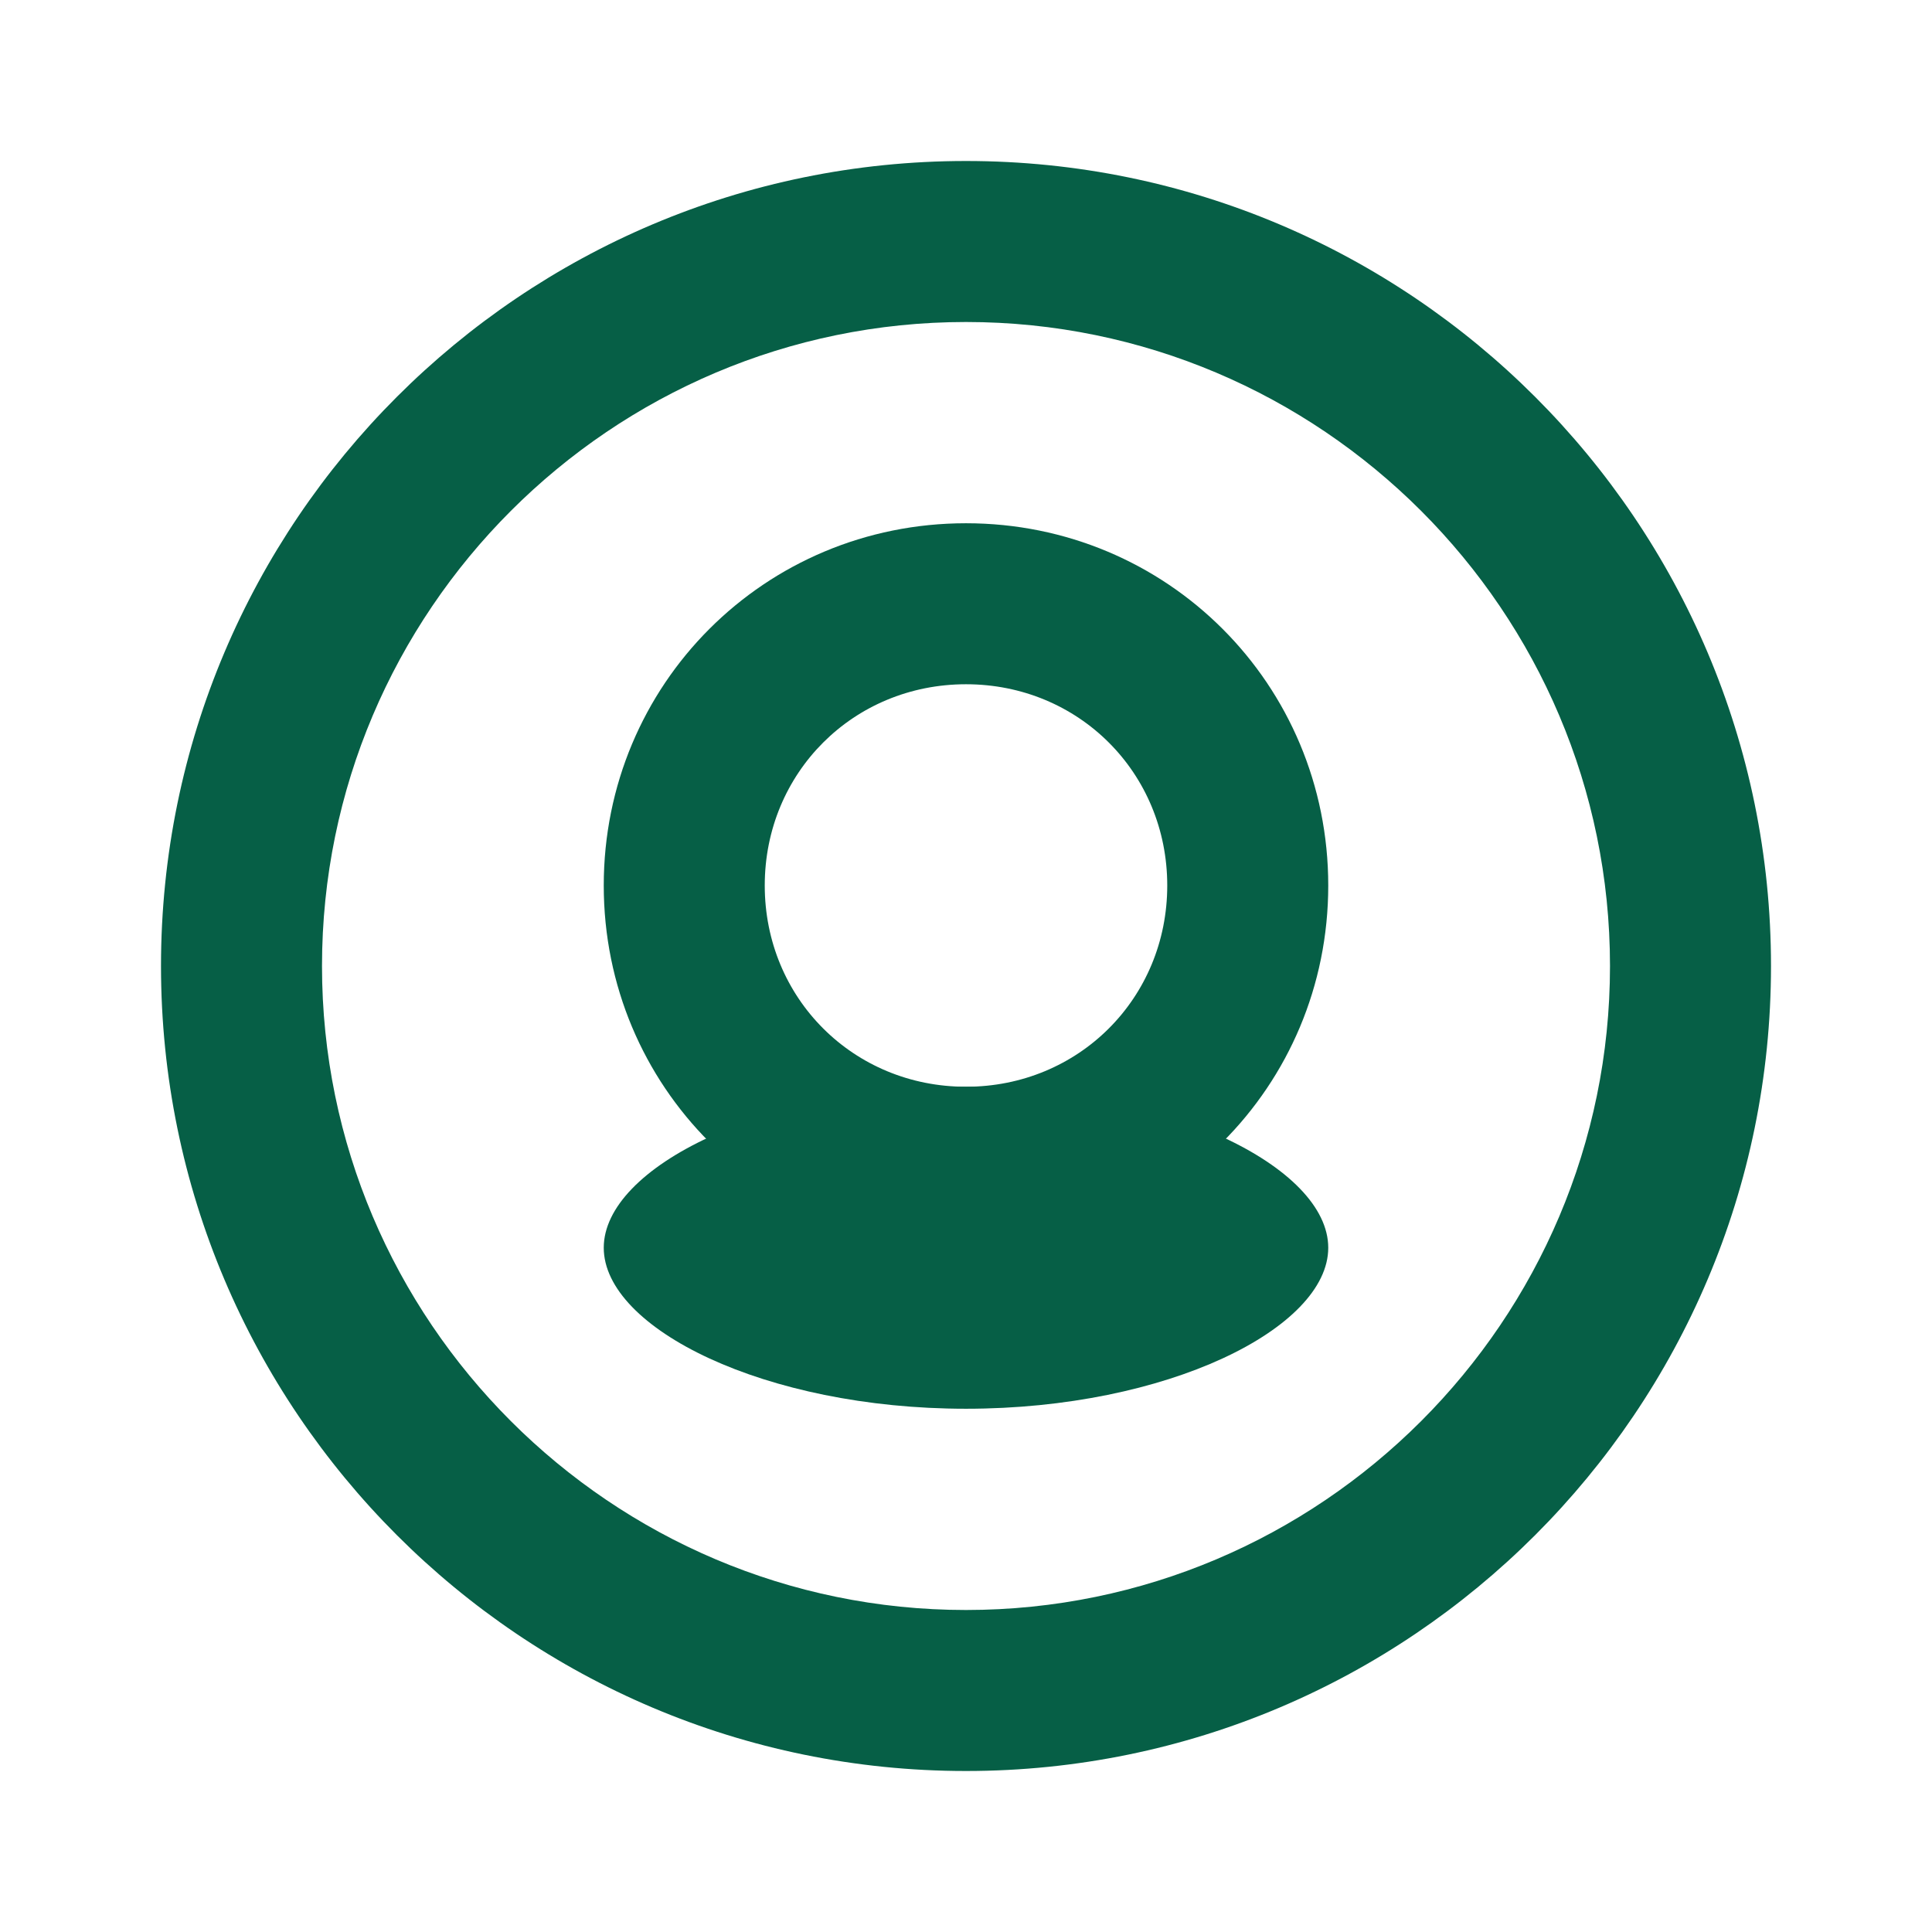 <?xml version="1.0" encoding="UTF-8"?>
<svg width="24" height="24" viewBox="0 0 24 24" fill="none" xmlns="http://www.w3.org/2000/svg">
  <path d="M12 2C6.48 2 2 6.48 2 12C2 17.52 6.48 22 12 22C17.52 22 22 17.52 22 12C22 6.48 17.52 2 12 2ZM12 20C7.59 20 4 16.41 4 12C4 7.59 7.59 4 12 4C16.41 4 20 7.59 20 12C20 16.41 16.41 20 12 20Z" fill="#065F46"/>
  <path d="M12 6.5C9.5 6.5 7.5 8.5 7.5 11C7.5 13.5 9.5 15.5 12 15.5C14.5 15.5 16.5 13.5 16.5 11C16.5 8.5 14.5 6.5 12 6.5ZM12 13.5C10.6 13.5 9.5 12.4 9.5 11C9.5 9.6 10.6 8.5 12 8.5C13.4 8.5 14.5 9.6 14.5 11C14.5 12.4 13.4 13.5 12 13.5Z" fill="#065F46"/>
  <path d="M12 17.5C14.5 17.5 16.5 16.5 16.5 15.5C16.5 14.5 14.5 13.5 12 13.5C9.5 13.5 7.5 14.5 7.5 15.5C7.5 16.5 9.5 17.5 12 17.5Z" fill="#065F46"/>
</svg>